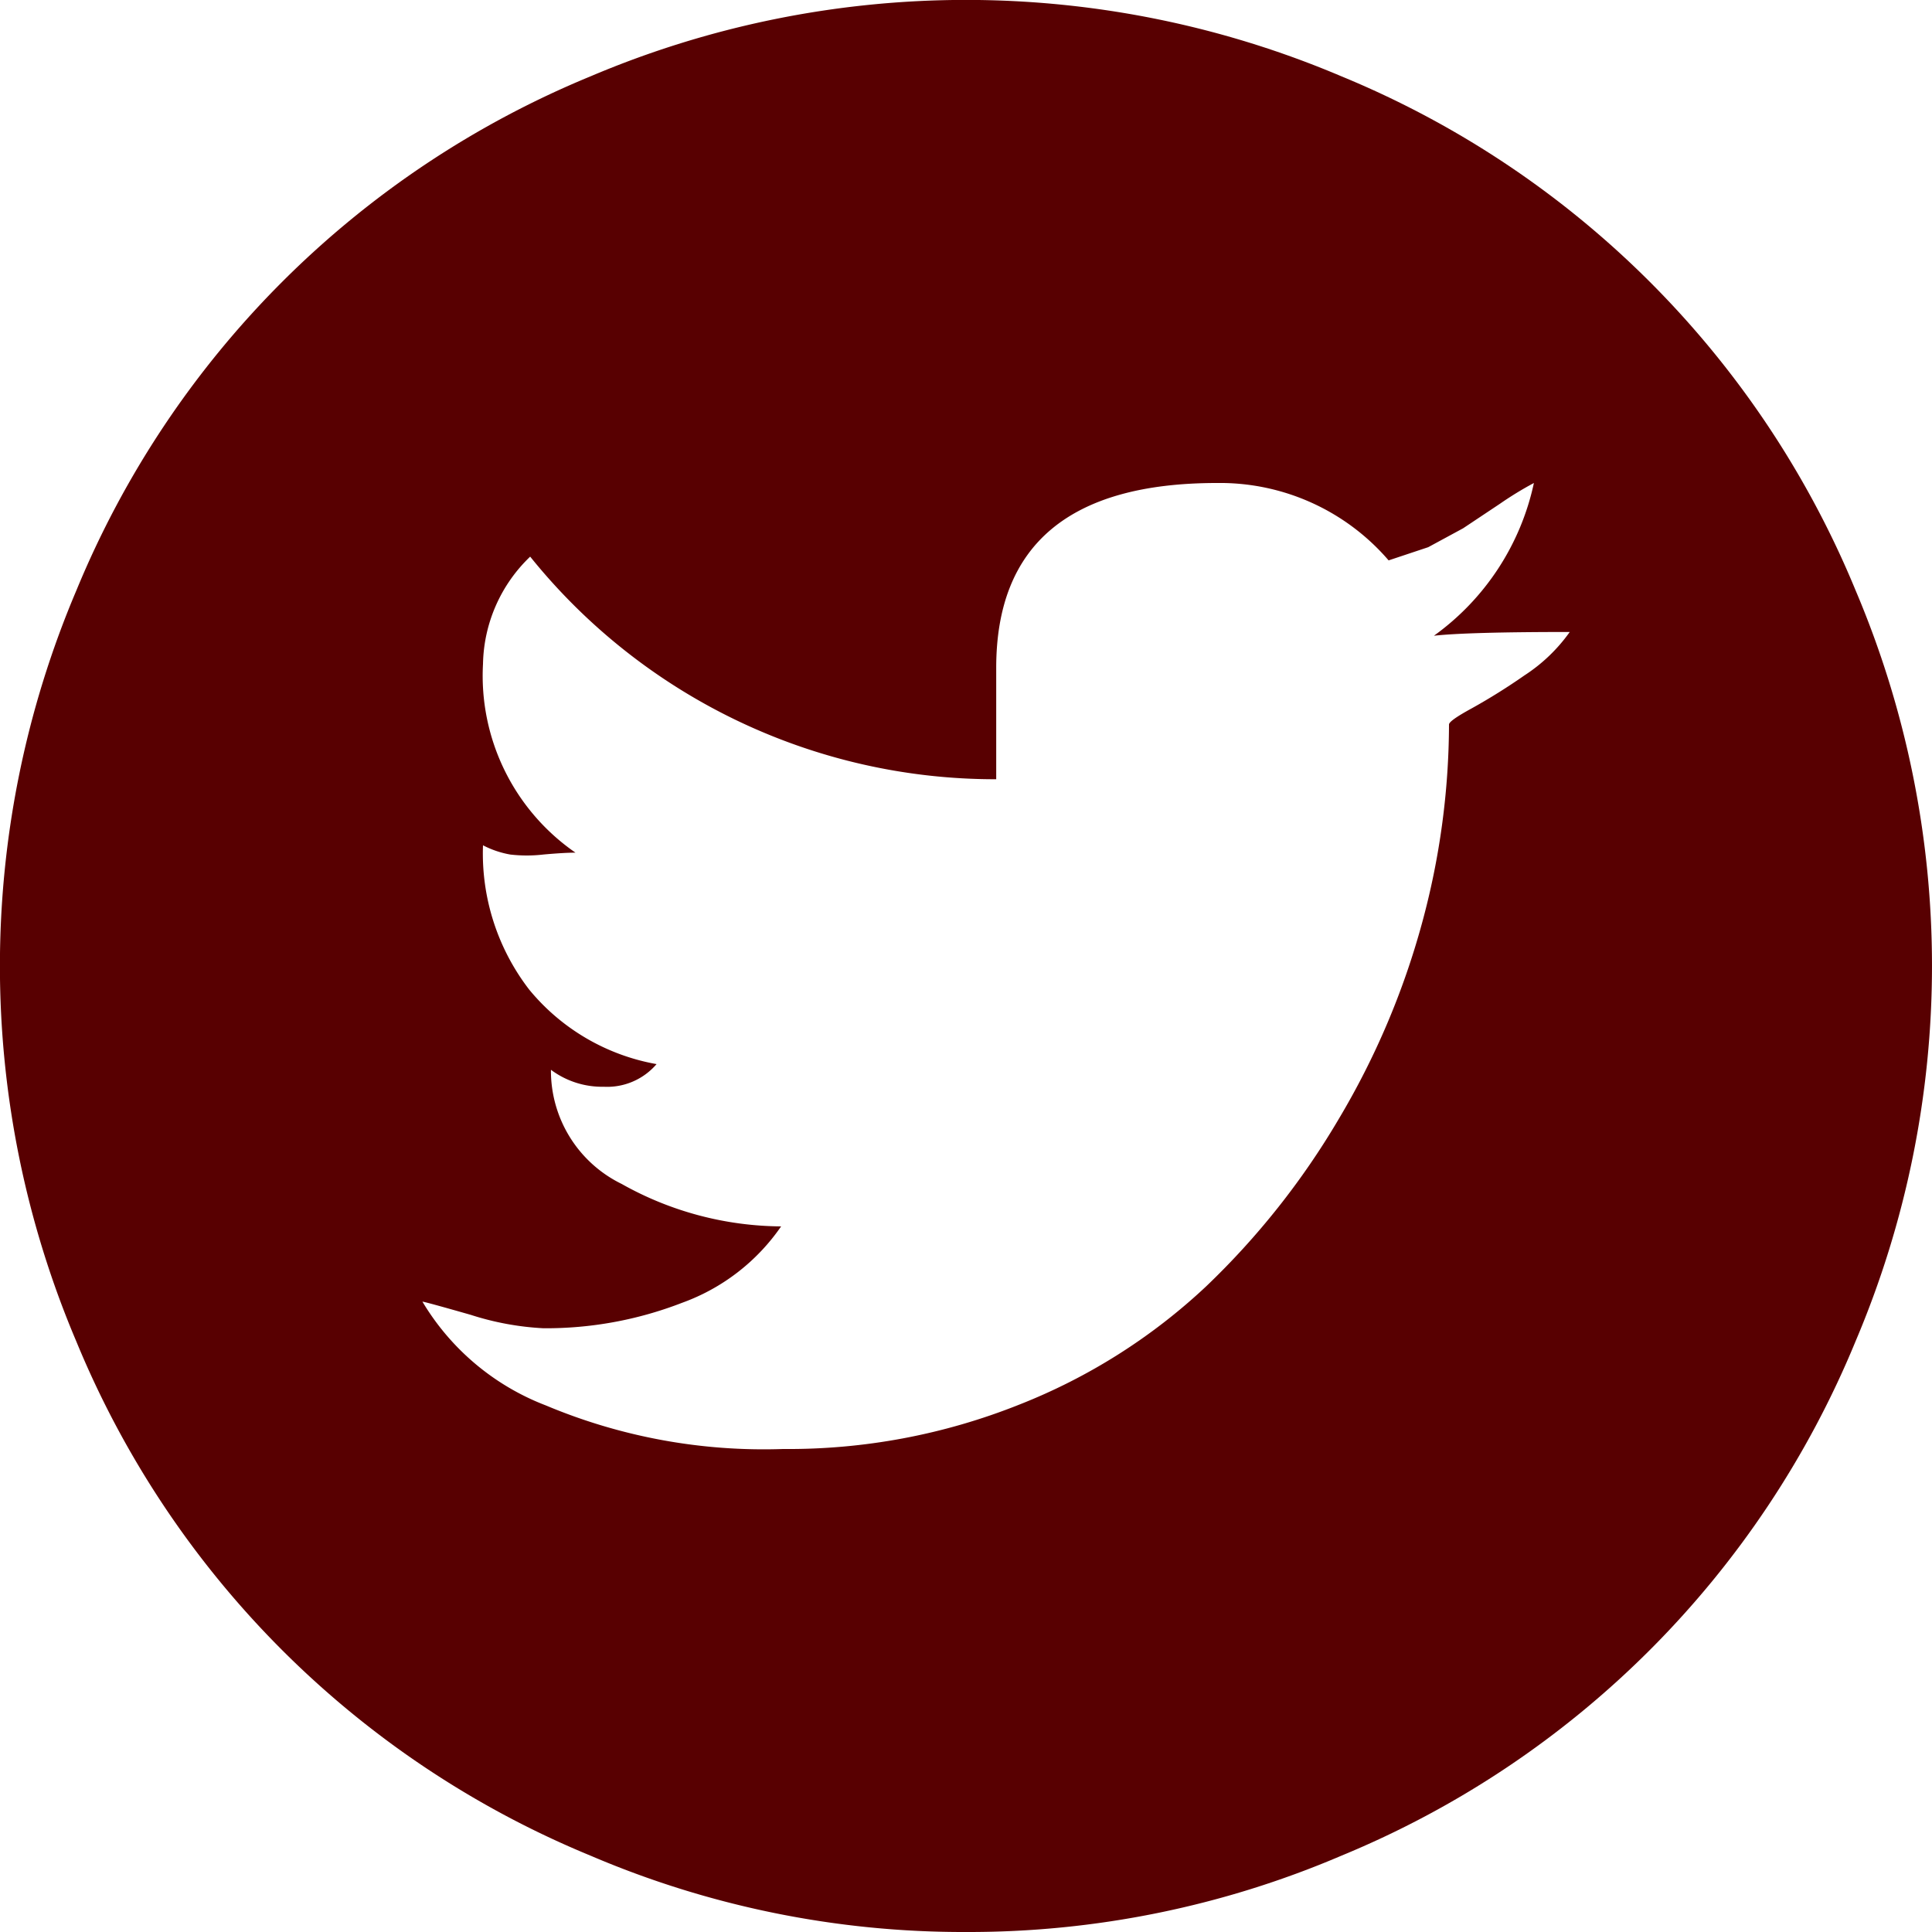 <svg xmlns="http://www.w3.org/2000/svg" width="36" height="36" viewBox="0 0 36 36">
  <path id="twiiter-icon" d="M18,36a17.657,17.657,0,0,1-7-1.424A17.613,17.613,0,0,1,1.424,25,17.9,17.9,0,0,1,1.424,11,17.613,17.613,0,0,1,11,1.424,17.9,17.9,0,0,1,25,1.424,17.613,17.613,0,0,1,34.576,11a17.9,17.9,0,0,1,0,13.992A17.613,17.613,0,0,1,25,34.576,17.657,17.657,0,0,1,18,36ZM28.582,9a6.5,6.5,0,0,0-.633.387l-.686.457-.65.352-.738.246A4.143,4.143,0,0,0,22.676,9q-4.113,0-4.113,3.445V14.52a11.121,11.121,0,0,1-8.684-4.148,2.839,2.839,0,0,0-.879,2,4.006,4.006,0,0,0,1.723,3.516q-.211,0-.6.035a2.665,2.665,0,0,1-.615,0A1.762,1.762,0,0,1,9,15.751a4.157,4.157,0,0,0,.861,2.689,3.97,3.97,0,0,0,2.373,1.388,1.211,1.211,0,0,1-.984.422,1.594,1.594,0,0,1-.984-.316,2.346,2.346,0,0,0,1.318,2.127,6.132,6.132,0,0,0,2.971.791,3.812,3.812,0,0,1-1.846,1.424,7.009,7.009,0,0,1-2.584.474A5.288,5.288,0,0,1,8.771,24.5q-.862-.246-.9-.246a4.594,4.594,0,0,0,2.3,1.934A10.473,10.473,0,0,0,14.59,27a11.6,11.6,0,0,0,4.4-.826,10.932,10.932,0,0,0,3.48-2.2,14.435,14.435,0,0,0,2.479-3.129,14.629,14.629,0,0,0,1.547-3.639A14.213,14.213,0,0,0,27,13.5q0-.07.422-.3a11.344,11.344,0,0,0,.984-.615,3.11,3.11,0,0,0,.844-.809q-1.9,0-2.531.07A4.724,4.724,0,0,0,28.582,9Z" fill="#580001"/>
</svg>
